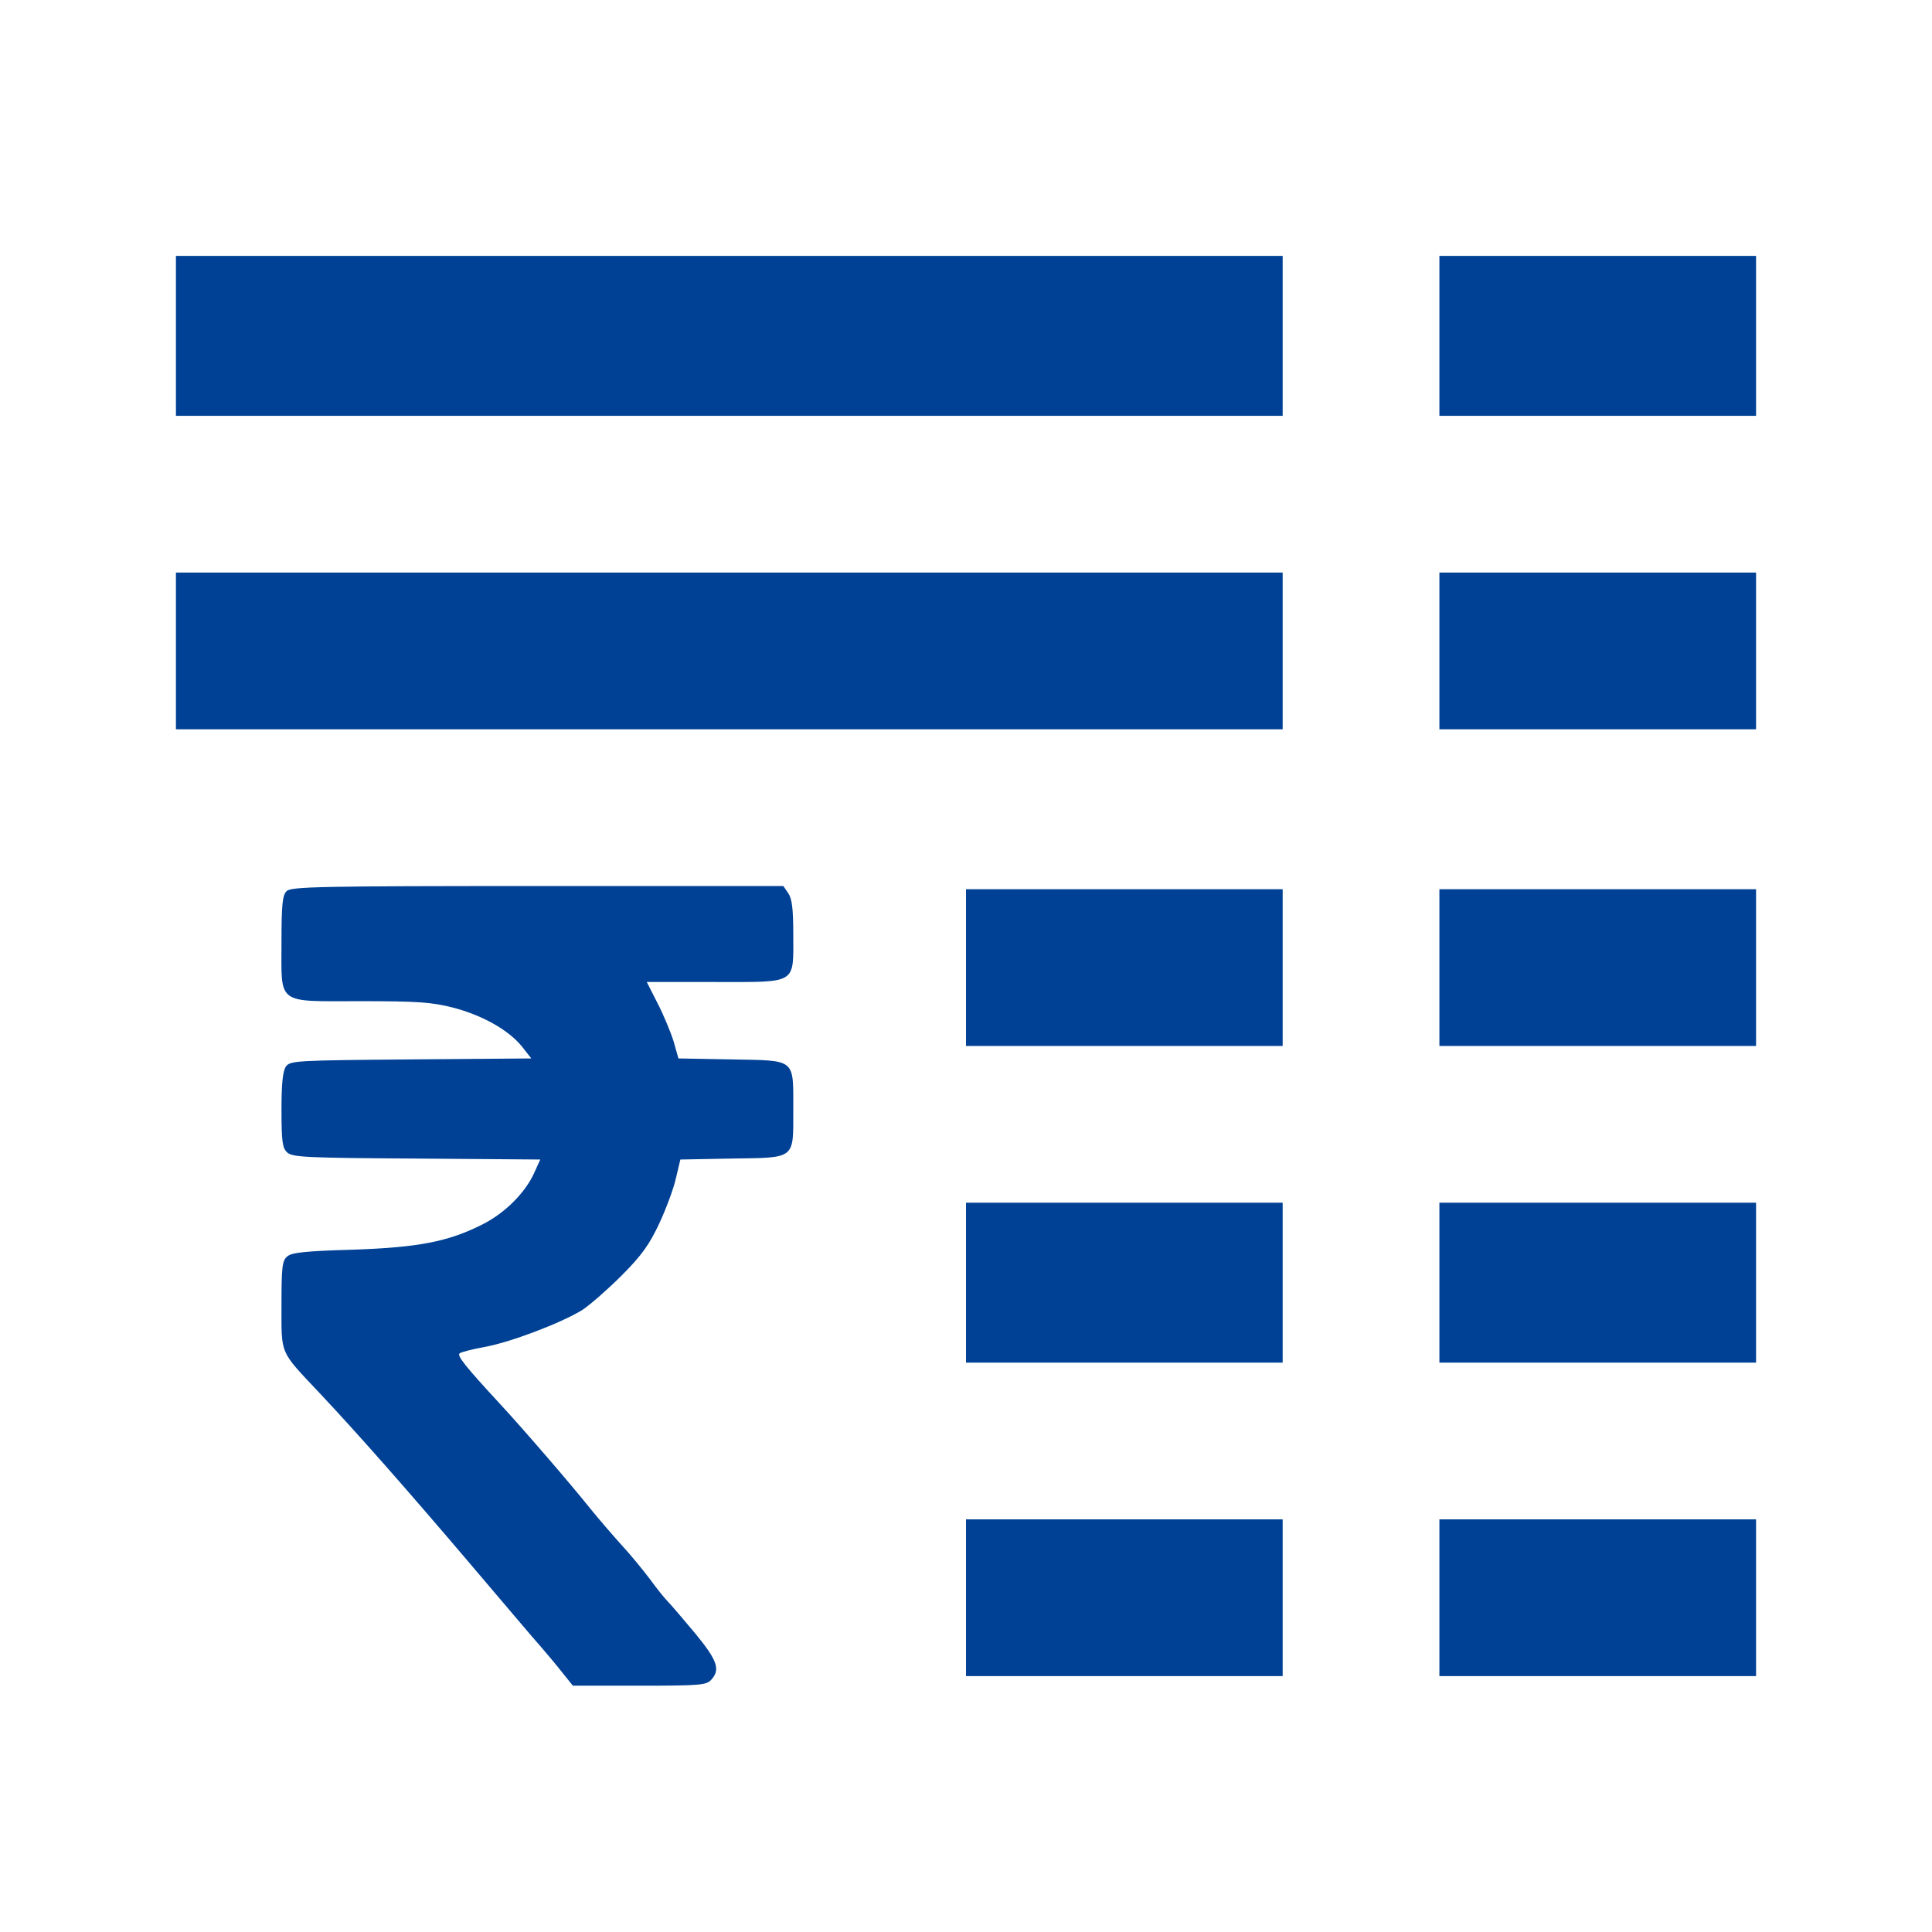 <?xml version="1.0" standalone="no"?>
<!DOCTYPE svg PUBLIC "-//W3C//DTD SVG 20010904//EN"
 "http://www.w3.org/TR/2001/REC-SVG-20010904/DTD/svg10.dtd">
<svg version="1.0" xmlns="http://www.w3.org/2000/svg"
 width="604pt" height="604pt" viewBox="0 0 604 604"
 preserveAspectRatio="xMidYMid meet">
<g transform="translate(0,604) scale(0.1,-0.1)"
fill="#004195" stroke="none">
<path d="M550 4990 l0 -250 1730 0 1730 0 0 250 0 250 -1730 0 -1730 0 0 -250z"/>
<path d="M4500 4990 l0 -250 495 0 495 0 0 250 0 250 -495 0 -495 0 0 -250z"/>
<path d="M550 4005 l0 -245 1730 0 1730 0 0 245 0 245 -1730 0 -1730 0 0 -245z"/>
<path d="M4500 4005 l0 -245 495 0 495 0 0 245 0 245 -495 0 -495 0 0 -245z"/>
<path d="M896 3254 c-13 -13 -16 -42 -16 -160 0 -198 -18 -184 248 -184 177 0
221 -3 288 -20 92 -24 174 -70 216 -122 l29 -37 -376 -3 c-360 -3 -377 -4
-391 -22 -10 -15 -14 -52 -14 -136 0 -100 3 -119 18 -133 16 -15 63 -17 405
-19 l386 -3 -19 -42 c-28 -62 -92 -126 -162 -161 -107 -54 -200 -72 -408 -79
-145 -4 -189 -9 -202 -21 -16 -13 -18 -34 -18 -152 0 -158 -7 -141 119 -275
116 -123 279 -308 476 -540 98 -115 194 -229 214 -251 20 -23 51 -60 69 -83
l33 -41 208 0 c189 0 209 2 224 18 30 32 20 61 -50 146 -37 44 -75 89 -85 99
-10 10 -35 41 -56 70 -22 29 -61 77 -89 107 -27 30 -71 81 -97 113 -64 80
-208 247 -281 326 -111 120 -137 153 -128 160 4 4 40 13 78 20 79 14 240 75
306 116 24 16 79 64 122 107 63 63 87 97 118 163 21 45 45 109 52 141 l14 59
158 3 c204 3 195 -4 195 152 0 163 10 154 -194 158 l-165 3 -15 53 c-9 29 -31
82 -50 119 l-34 67 213 0 c260 0 245 -9 245 150 0 79 -4 111 -16 128 l-15 22
-769 0 c-685 0 -770 -2 -784 -16z"/>
<path d="M3020 3015 l0 -245 495 0 495 0 0 245 0 245 -495 0 -495 0 0 -245z"/>
<path d="M4500 3015 l0 -245 495 0 495 0 0 245 0 245 -495 0 -495 0 0 -245z"/>
<path d="M3020 2030 l0 -250 495 0 495 0 0 250 0 250 -495 0 -495 0 0 -250z"/>
<path d="M4500 2030 l0 -250 495 0 495 0 0 250 0 250 -495 0 -495 0 0 -250z"/>
<path d="M3020 1045 l0 -245 495 0 495 0 0 245 0 245 -495 0 -495 0 0 -245z"/>
<path d="M4500 1045 l0 -245 495 0 495 0 0 245 0 245 -495 0 -495 0 0 -245z"/>
</g>
</svg>
